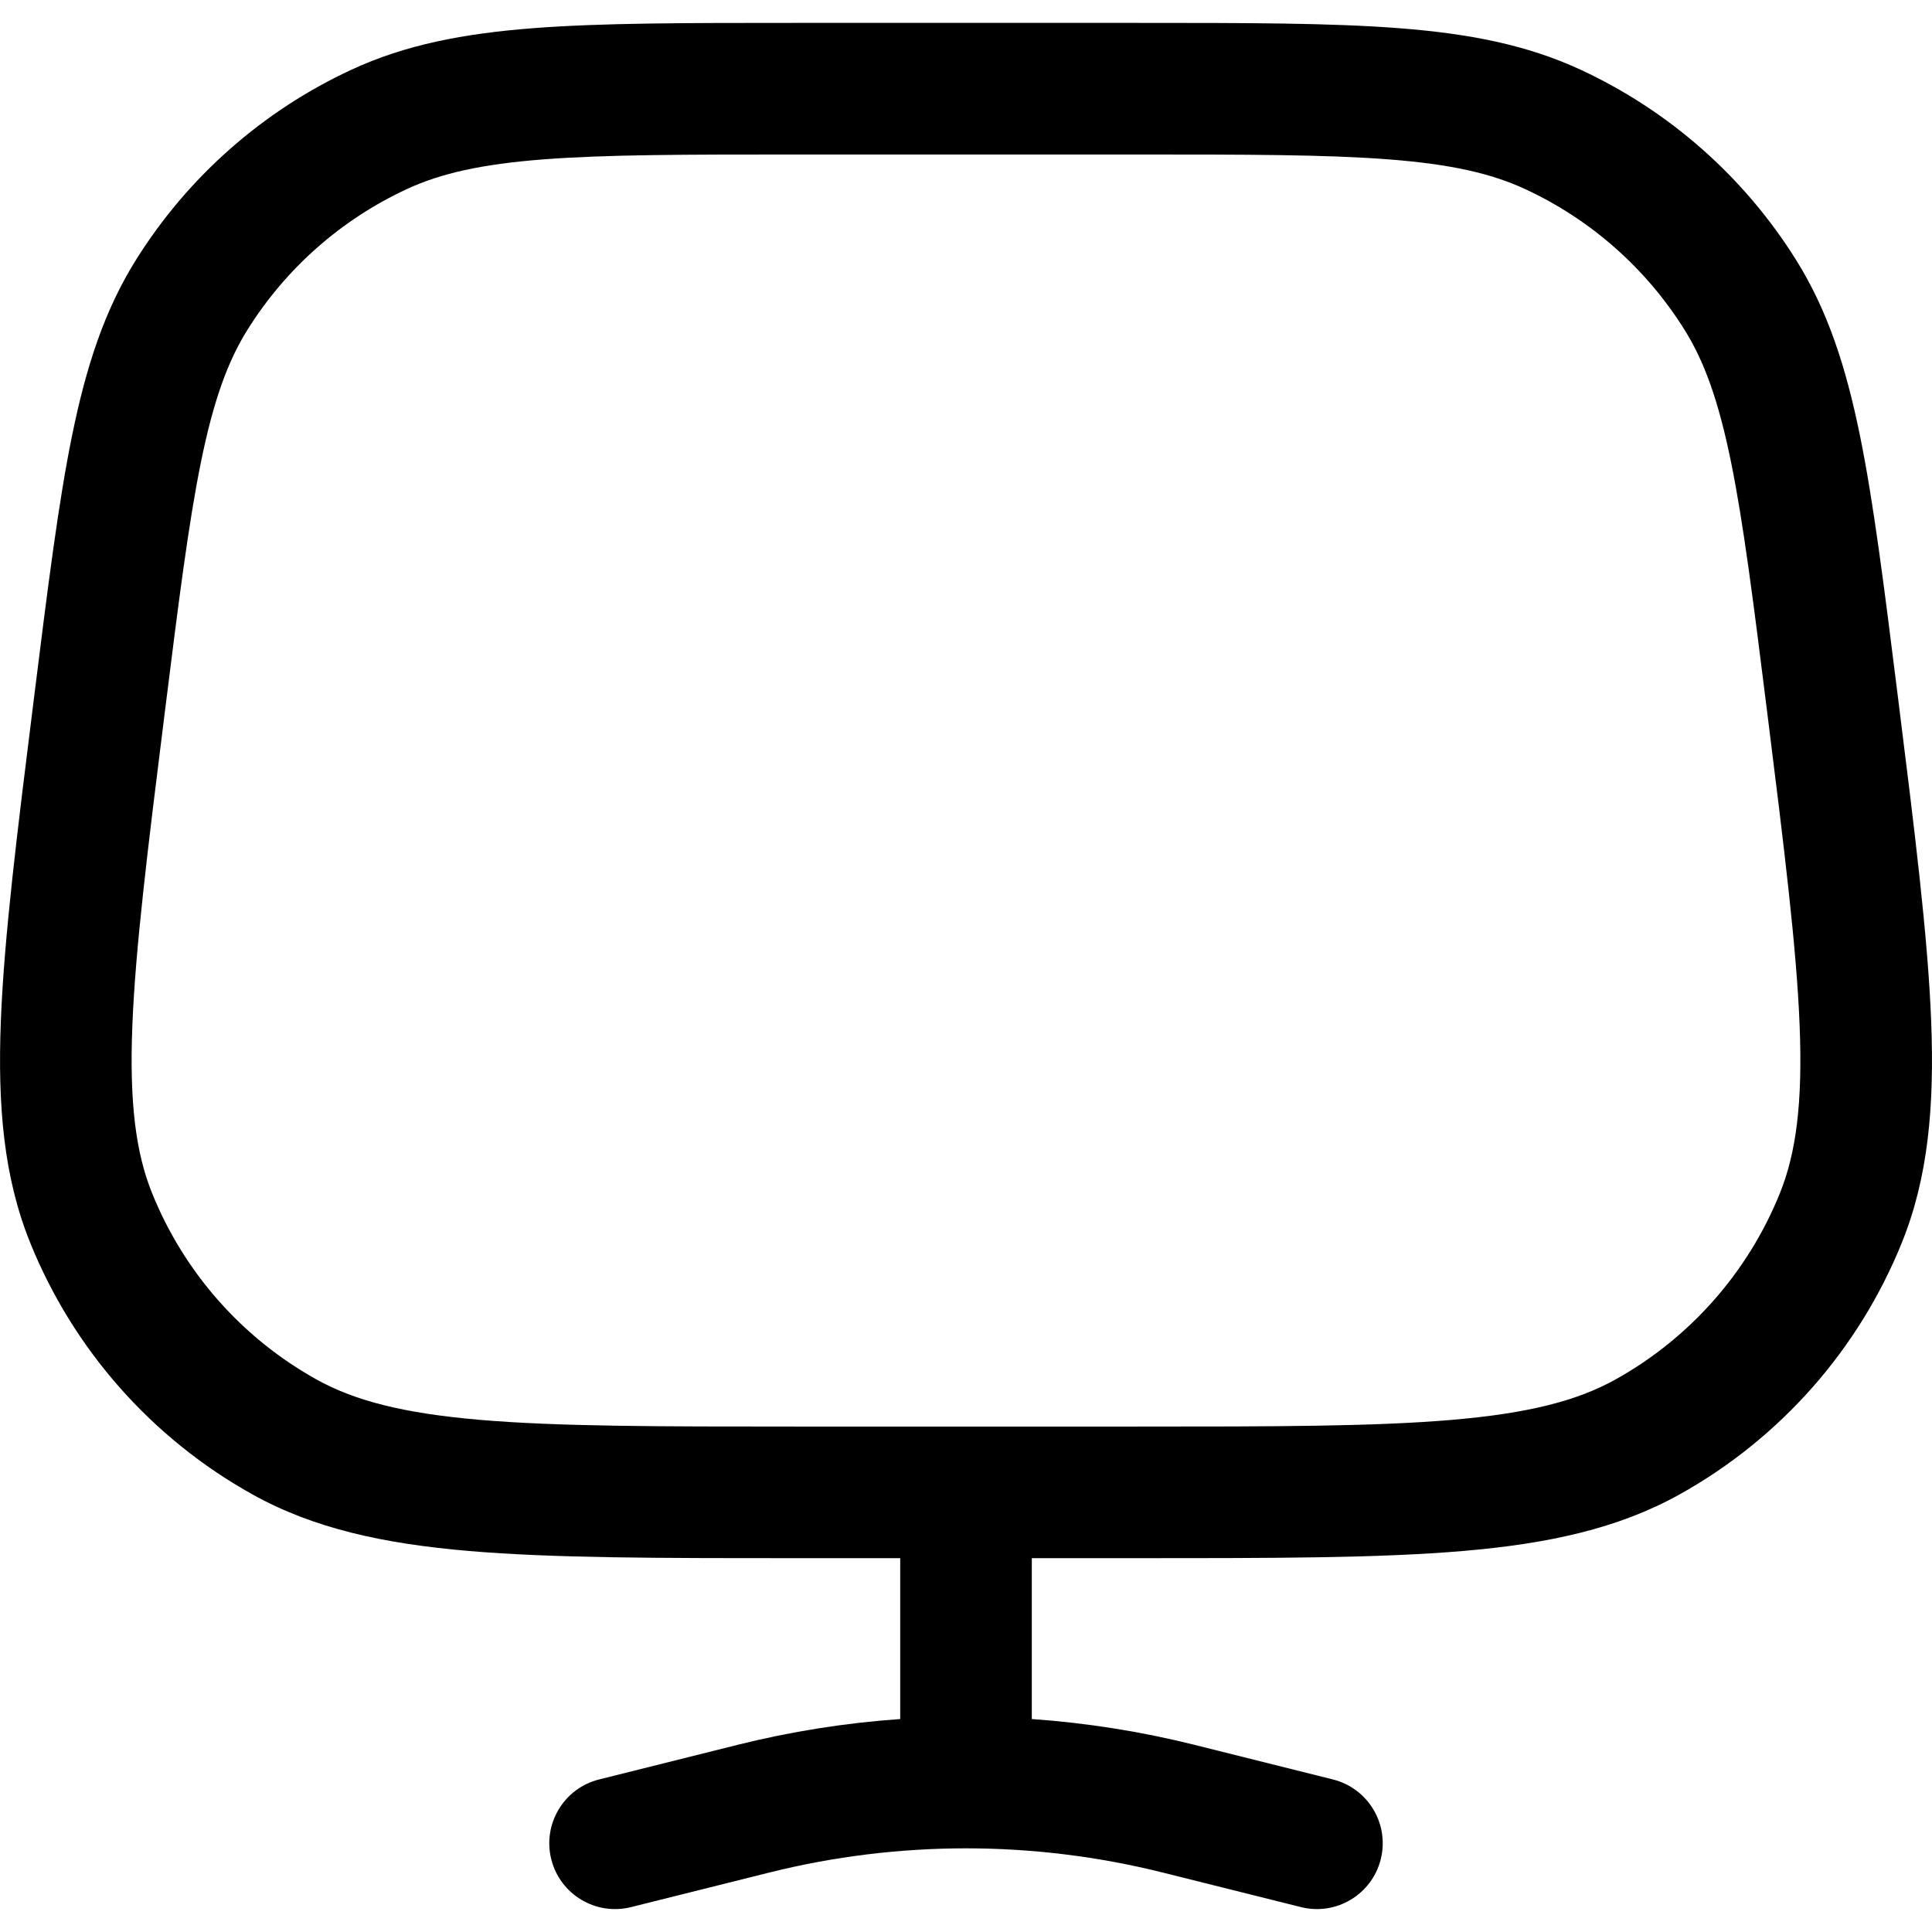 <!-- Generated by IcoMoon.io -->
<svg version="1.1" xmlns="http://www.w3.org/2000/svg" width="1024" height="1024" viewBox="0 0 1024 1024">
<title></title>
<g id="icomoon-ignore">
</g>
<path fill="#000" d="M741.395 14.934c-36.222-2.797-80.939-2.797-137.838-2.796h-183.111c-56.9 0-101.615 0-137.838 2.796-36.965 2.855-67.734 8.763-96.262 21.982-47.114 21.831-86.85 56.911-114.357 100.953-16.656 26.669-26.336 56.468-33.752 92.792-7.269 35.597-12.815 79.967-19.872 136.426l-0.386 3.092c-8.857 70.856-15.784 126.262-17.526 170.882-1.77 45.318 1.575 83.049 15.558 117.64 22.869 56.564 64.398 103.611 117.692 133.317 32.587 18.168 69.612 26.167 114.799 30.030 44.492 3.805 100.33 3.805 171.736 3.805h56.892v85.277c-29.033 2.031-57.933 6.598-86.361 13.705l-73.218 18.305c-18.685 4.672-30.045 23.604-25.374 42.292 4.671 18.683 23.605 30.044 42.291 25.375l73.218-18.305c34.246-8.561 69.283-12.845 104.316-12.845 35.038 0 70.072 4.284 104.316 12.845l73.218 18.305c18.687 4.669 37.618-6.692 42.292-25.375 4.672-18.687-6.689-37.618-25.375-42.292l-73.218-18.305c-28.429-7.106-57.328-11.674-86.357-13.705v-85.277h56.889c71.407 0 127.244 0 171.738-3.805 45.186-3.863 82.21-11.862 114.8-30.030 53.292-29.706 94.82-76.752 117.69-133.317 13.985-34.591 17.329-72.321 15.558-117.64-1.742-44.617-8.669-100.025-17.524-170.878l-0.388-3.099c-7.056-56.459-12.603-100.828-19.871-136.423-7.416-36.324-17.096-66.123-33.752-92.792-27.507-44.042-67.246-79.121-114.356-100.953-28.528-13.22-59.301-19.129-96.263-21.982zM769.56 752.559c-41.171 3.52-94.032 3.55-167.459 3.55h-180.202c-73.424 0-126.284-0.029-167.457-3.55-40.82-3.492-66.591-10.202-86.782-21.458-39.391-21.959-70.087-56.731-86.99-98.539-8.664-21.43-12.127-47.835-10.527-88.772 1.613-41.29 8.14-93.747 17.247-166.605 7.277-58.215 12.514-99.916 19.181-132.567 6.58-32.224 14.081-53 24.573-69.799 20.332-32.552 49.702-58.48 84.525-74.618 17.971-8.327 39.517-13.193 72.307-15.726 33.225-2.566 75.256-2.59 133.922-2.59h180.202c58.671 0 100.699 0.024 133.922 2.59 32.791 2.532 54.34 7.398 72.311 15.726 34.822 16.137 64.192 42.064 84.525 74.618 10.49 16.799 17.992 37.575 24.573 69.799 6.666 32.65 11.902 74.352 19.18 132.567 9.108 72.858 15.634 125.315 17.247 166.605 1.599 40.938-1.865 67.343-10.526 88.772-16.905 41.808-47.601 76.58-86.99 98.539-20.192 11.257-45.963 17.967-86.782 21.458z"></path>
</svg>
